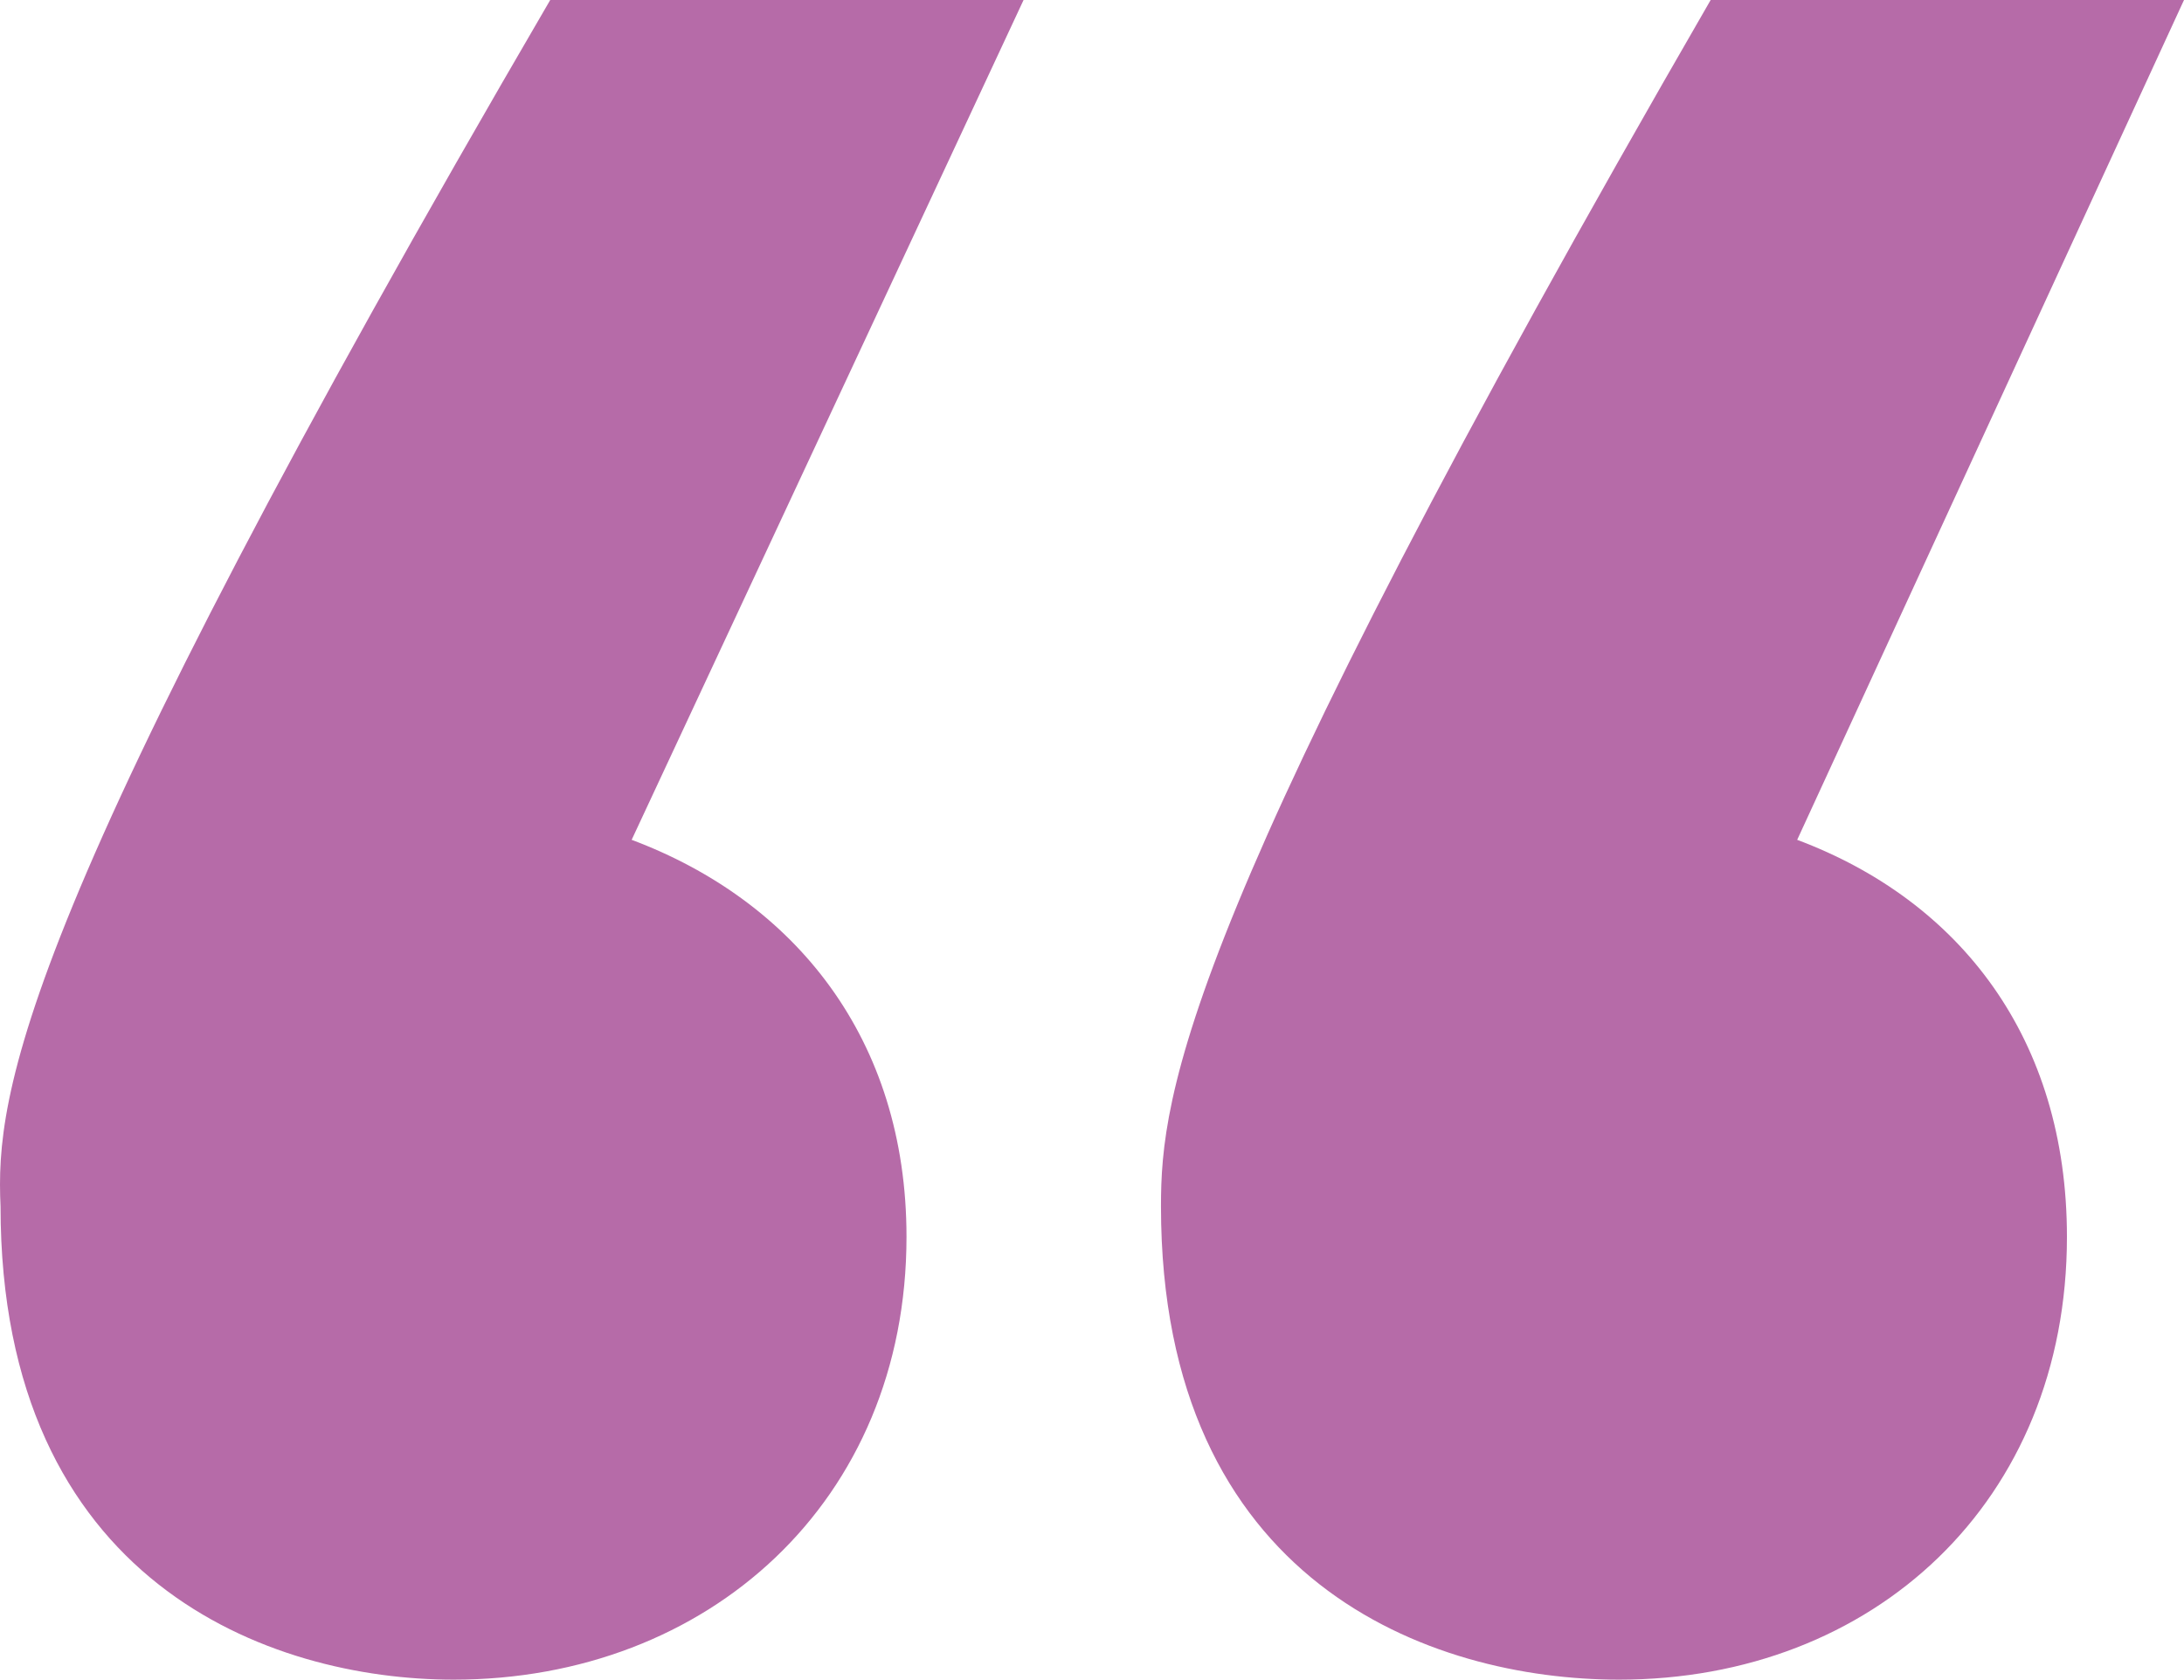 <svg xmlns="http://www.w3.org/2000/svg" width="128.732" height="99" viewBox="0 0 128.732 99">
  <path id="_" data-name="“" d="M68.432,71.1c0-6.6,1.2-17.1,32.4-71.1h27.9l-22.8,49.5c9.6,3.6,15.9,11.7,15.9,23.4,0,15.6-11.4,26.1-26.4,26.1C84.332,99,68.432,93.3,68.432,71.1Zm-68.4,0c-.3-6.6.9-17.1,32.4-71.1h27.9l-23.1,49.5c9.6,3.6,16.2,11.7,16.2,23.4,0,15.6-11.7,26.1-26.7,26.1C15.932,99,.032,93.3.032,71.1Z" transform="translate(0)" fill="#B66BA8"/>
</svg>
